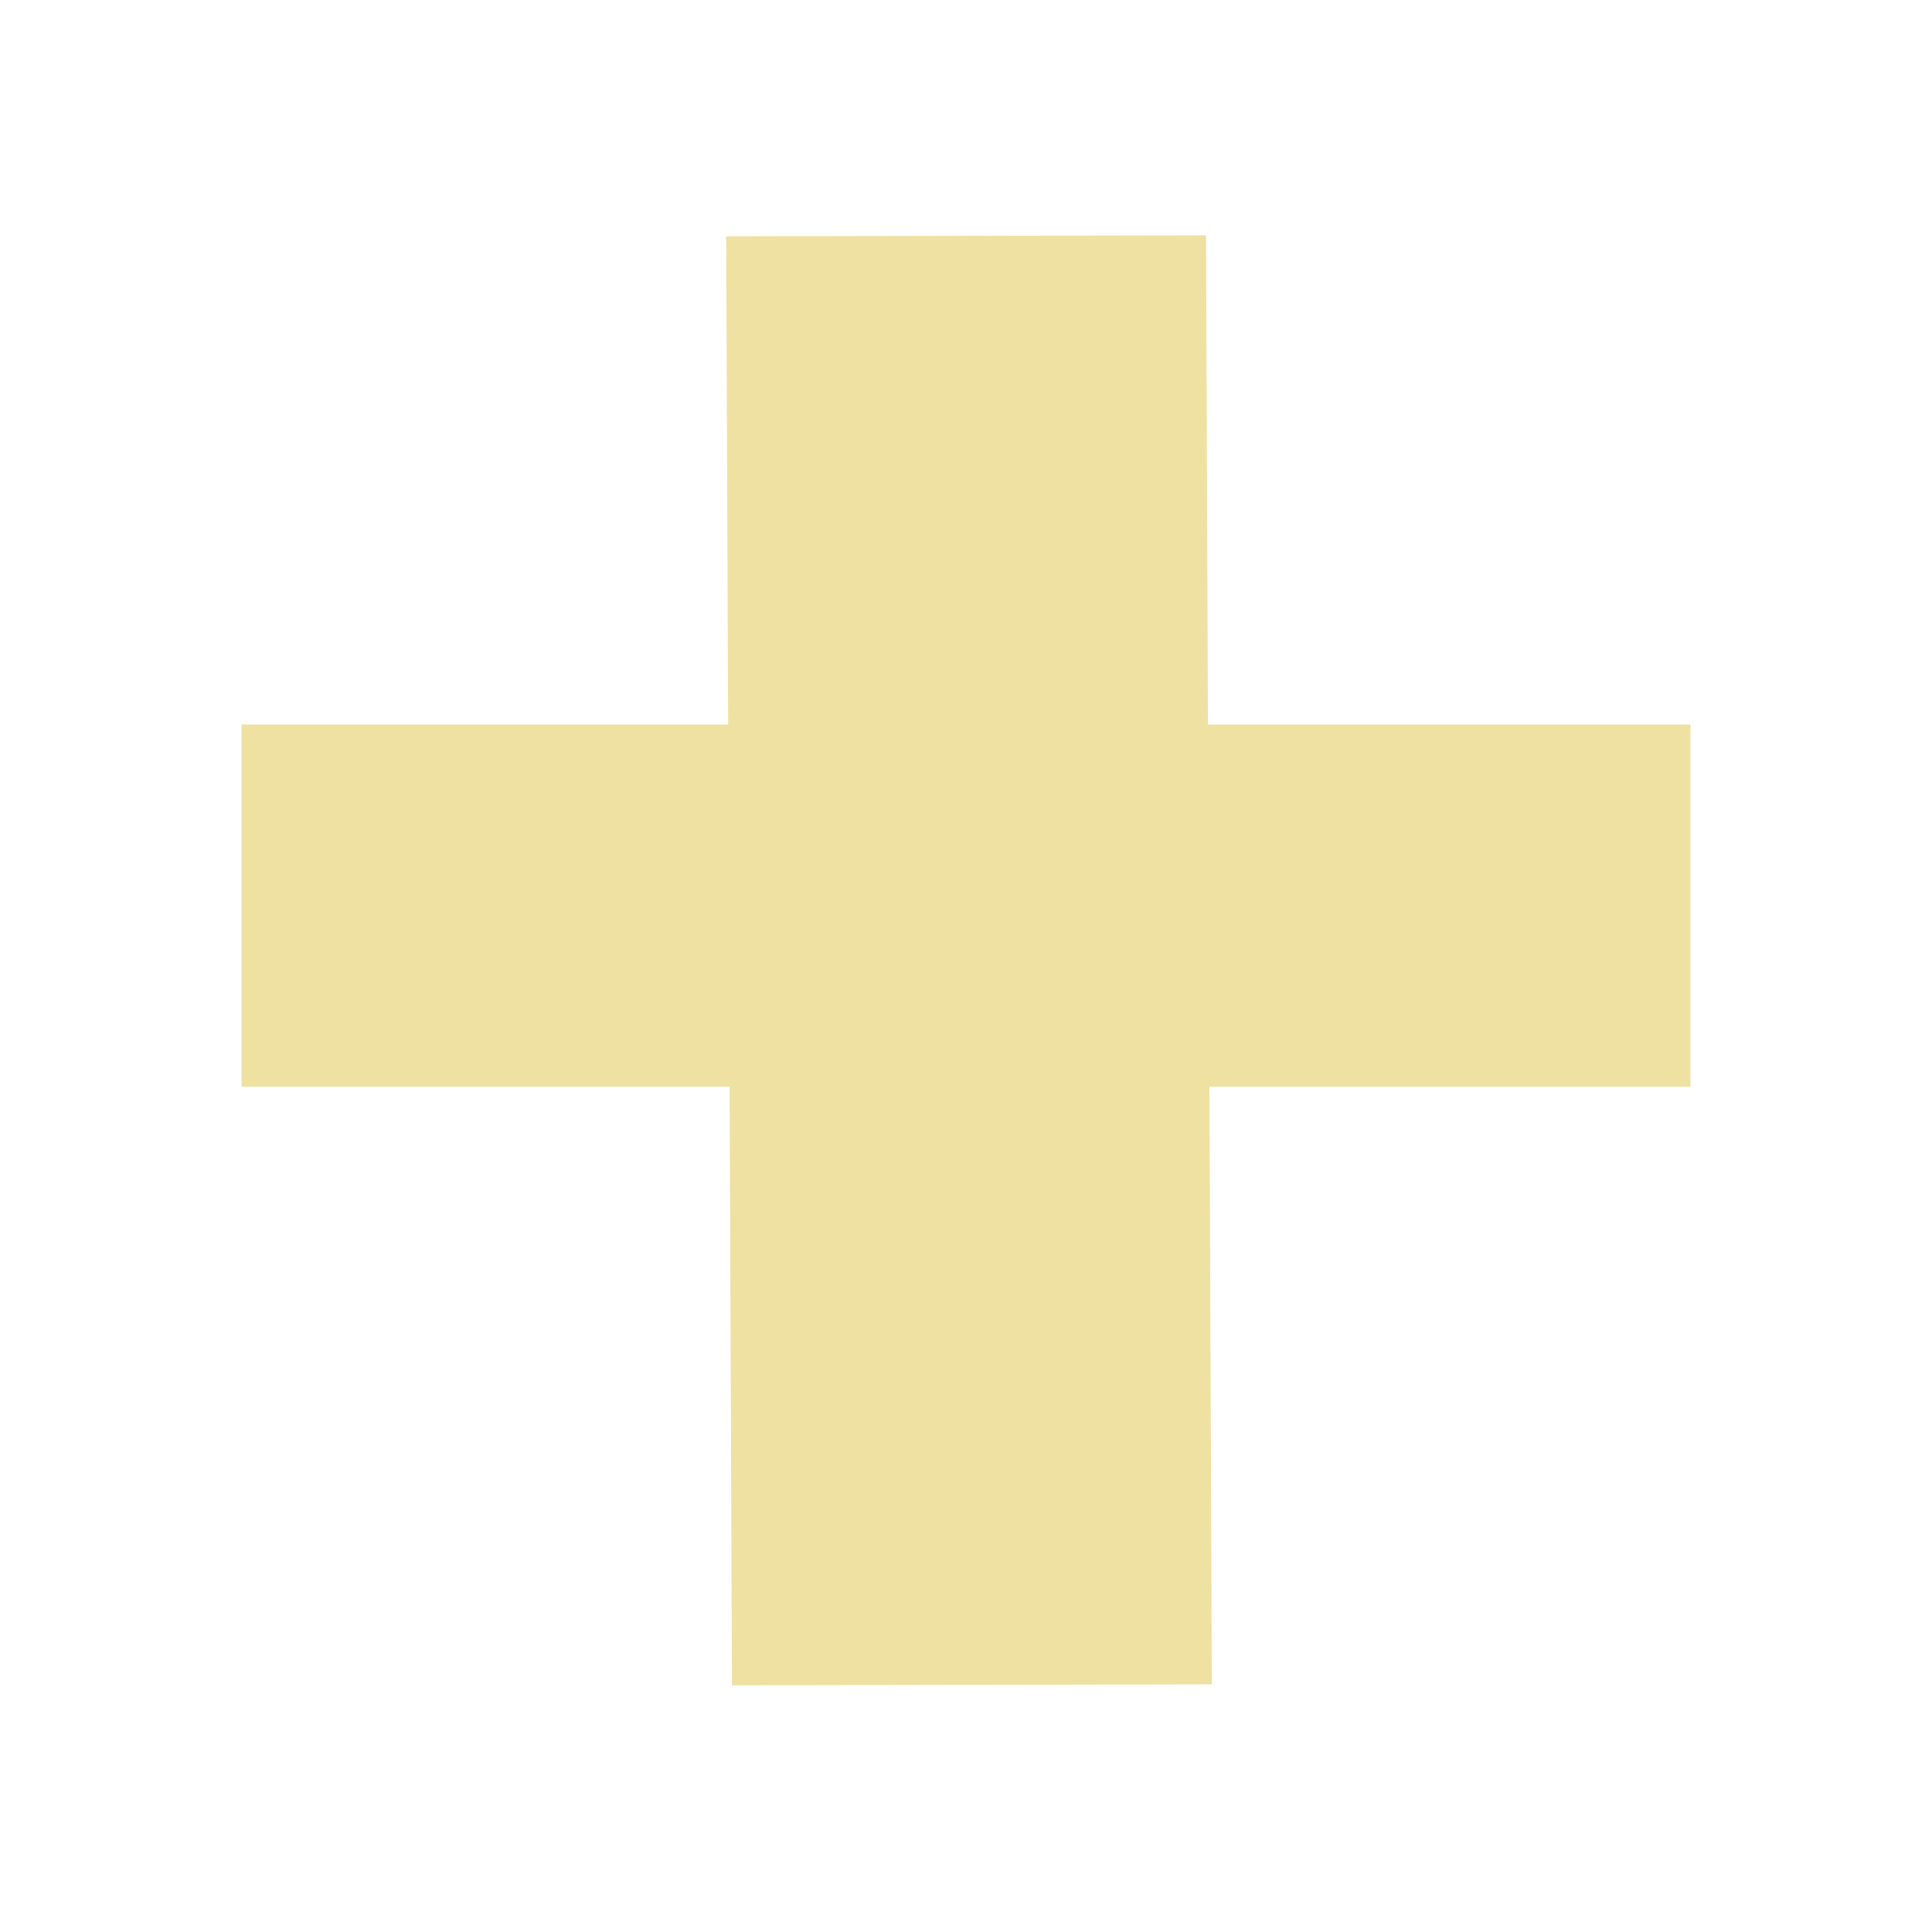 <?xml version="1.0" encoding="UTF-8" standalone="no"?>
<svg
   height="16"
   viewBox="0 0 16 16"
   width="16"
   version="1.1"
   id="svg6108"
   sodipodi:docname="SetTag.svg"
   inkscape:version="1.2 (dc2aedaf03, 2022-05-15)"
   xmlns:inkscape="http://www.inkscape.org/namespaces/inkscape"
   xmlns:sodipodi="http://sodipodi.sourceforge.net/DTD/sodipodi-0.dtd"
   xmlns="http://www.w3.org/2000/svg"
   xmlns:svg="http://www.w3.org/2000/svg">
  <defs
     id="defs6112" />
  <sodipodi:namedview
     id="namedview6110"
     pagecolor="#ffffff"
     bordercolor="#666666"
     borderopacity="1.0"
     inkscape:showpageshadow="2"
     inkscape:pageopacity="0.0"
     inkscape:pagecheckerboard="0"
     inkscape:deskcolor="#d1d1d1"
     showgrid="true"
     inkscape:zoom="32"
     inkscape:cx="2.0625"
     inkscape:cy="8.359375"
     inkscape:window-width="1824"
     inkscape:window-height="960"
     inkscape:window-x="48"
     inkscape:window-y="48"
     inkscape:window-maximized="1"
     inkscape:current-layer="svg6108">
    <inkscape:grid
       type="xygrid"
       id="grid16449" />
  </sodipodi:namedview>
  <rect
     style="fill:#efe1a2;fill-opacity:1;stroke:none;stroke-width:2.449;stroke-linecap:square;stroke-dasharray:none;paint-order:markers fill stroke"
     id="rect31686"
     width="12"
     height="3"
     x="2"
     y="6" />
  <rect
     style="fill:#efe1a2;fill-opacity:1;stroke:none;stroke-width:2.819;stroke-linecap:square;stroke-dasharray:none;paint-order:markers fill stroke"
     id="rect31686-3"
     width="12"
     height="3.974"
     x="1.969"
     y="-9.98"
     transform="matrix(0.004,1,-1,0.002,0,0)" />
</svg>

